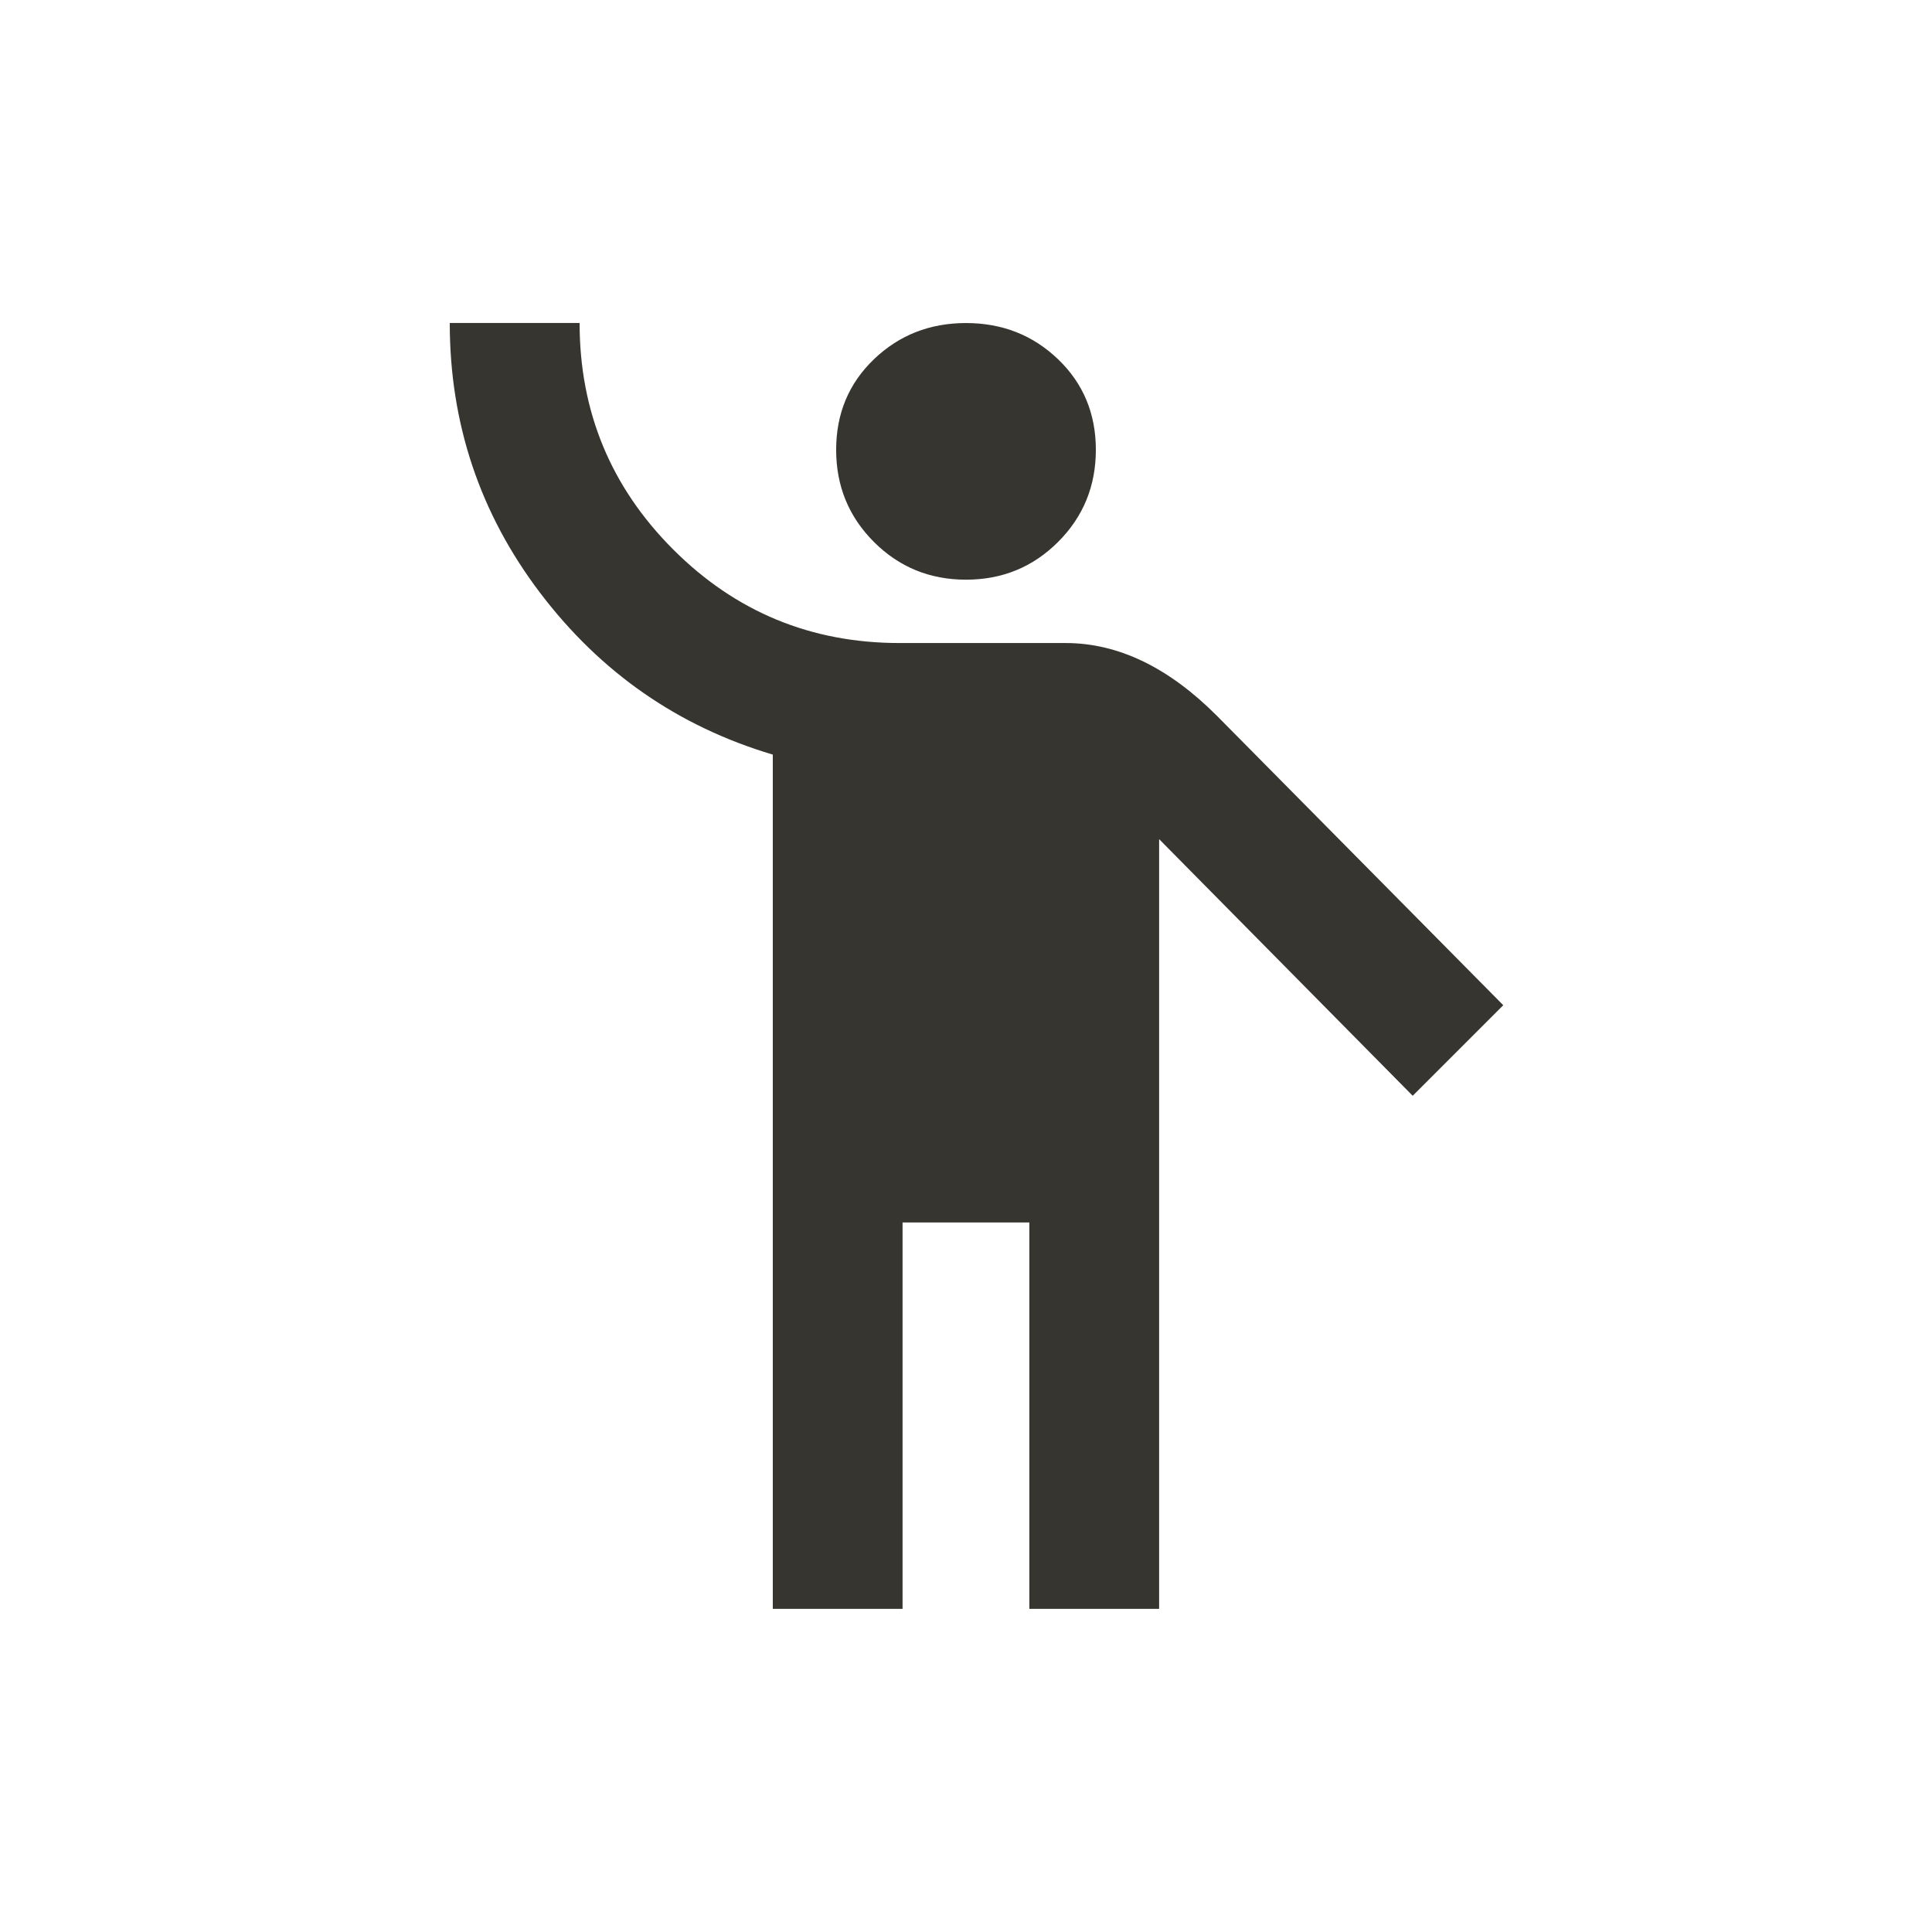 <!-- Generated by IcoMoon.io -->
<svg version="1.1" xmlns="http://www.w3.org/2000/svg" width="24" height="24" viewBox="0 0 24 24">
<title>emoji_people</title>
<path fill="#37352f" d="M15.112 8.887l3.562 3.6-1.125 1.125-3.15-3.188v9.562h-1.612v-4.8h-1.575v4.8h-1.612v-10.612q-1.763-0.525-2.888-2.006t-1.125-3.356h1.613q0 1.65 1.162 2.813t2.813 1.163h2.063q0.975 0 1.875 0.9zM10.387 5.588q0-0.675 0.469-1.125t1.144-0.45 1.144 0.45 0.469 1.125-0.469 1.144-1.144 0.469-1.144-0.469-0.469-1.144z"></path>
</svg>
